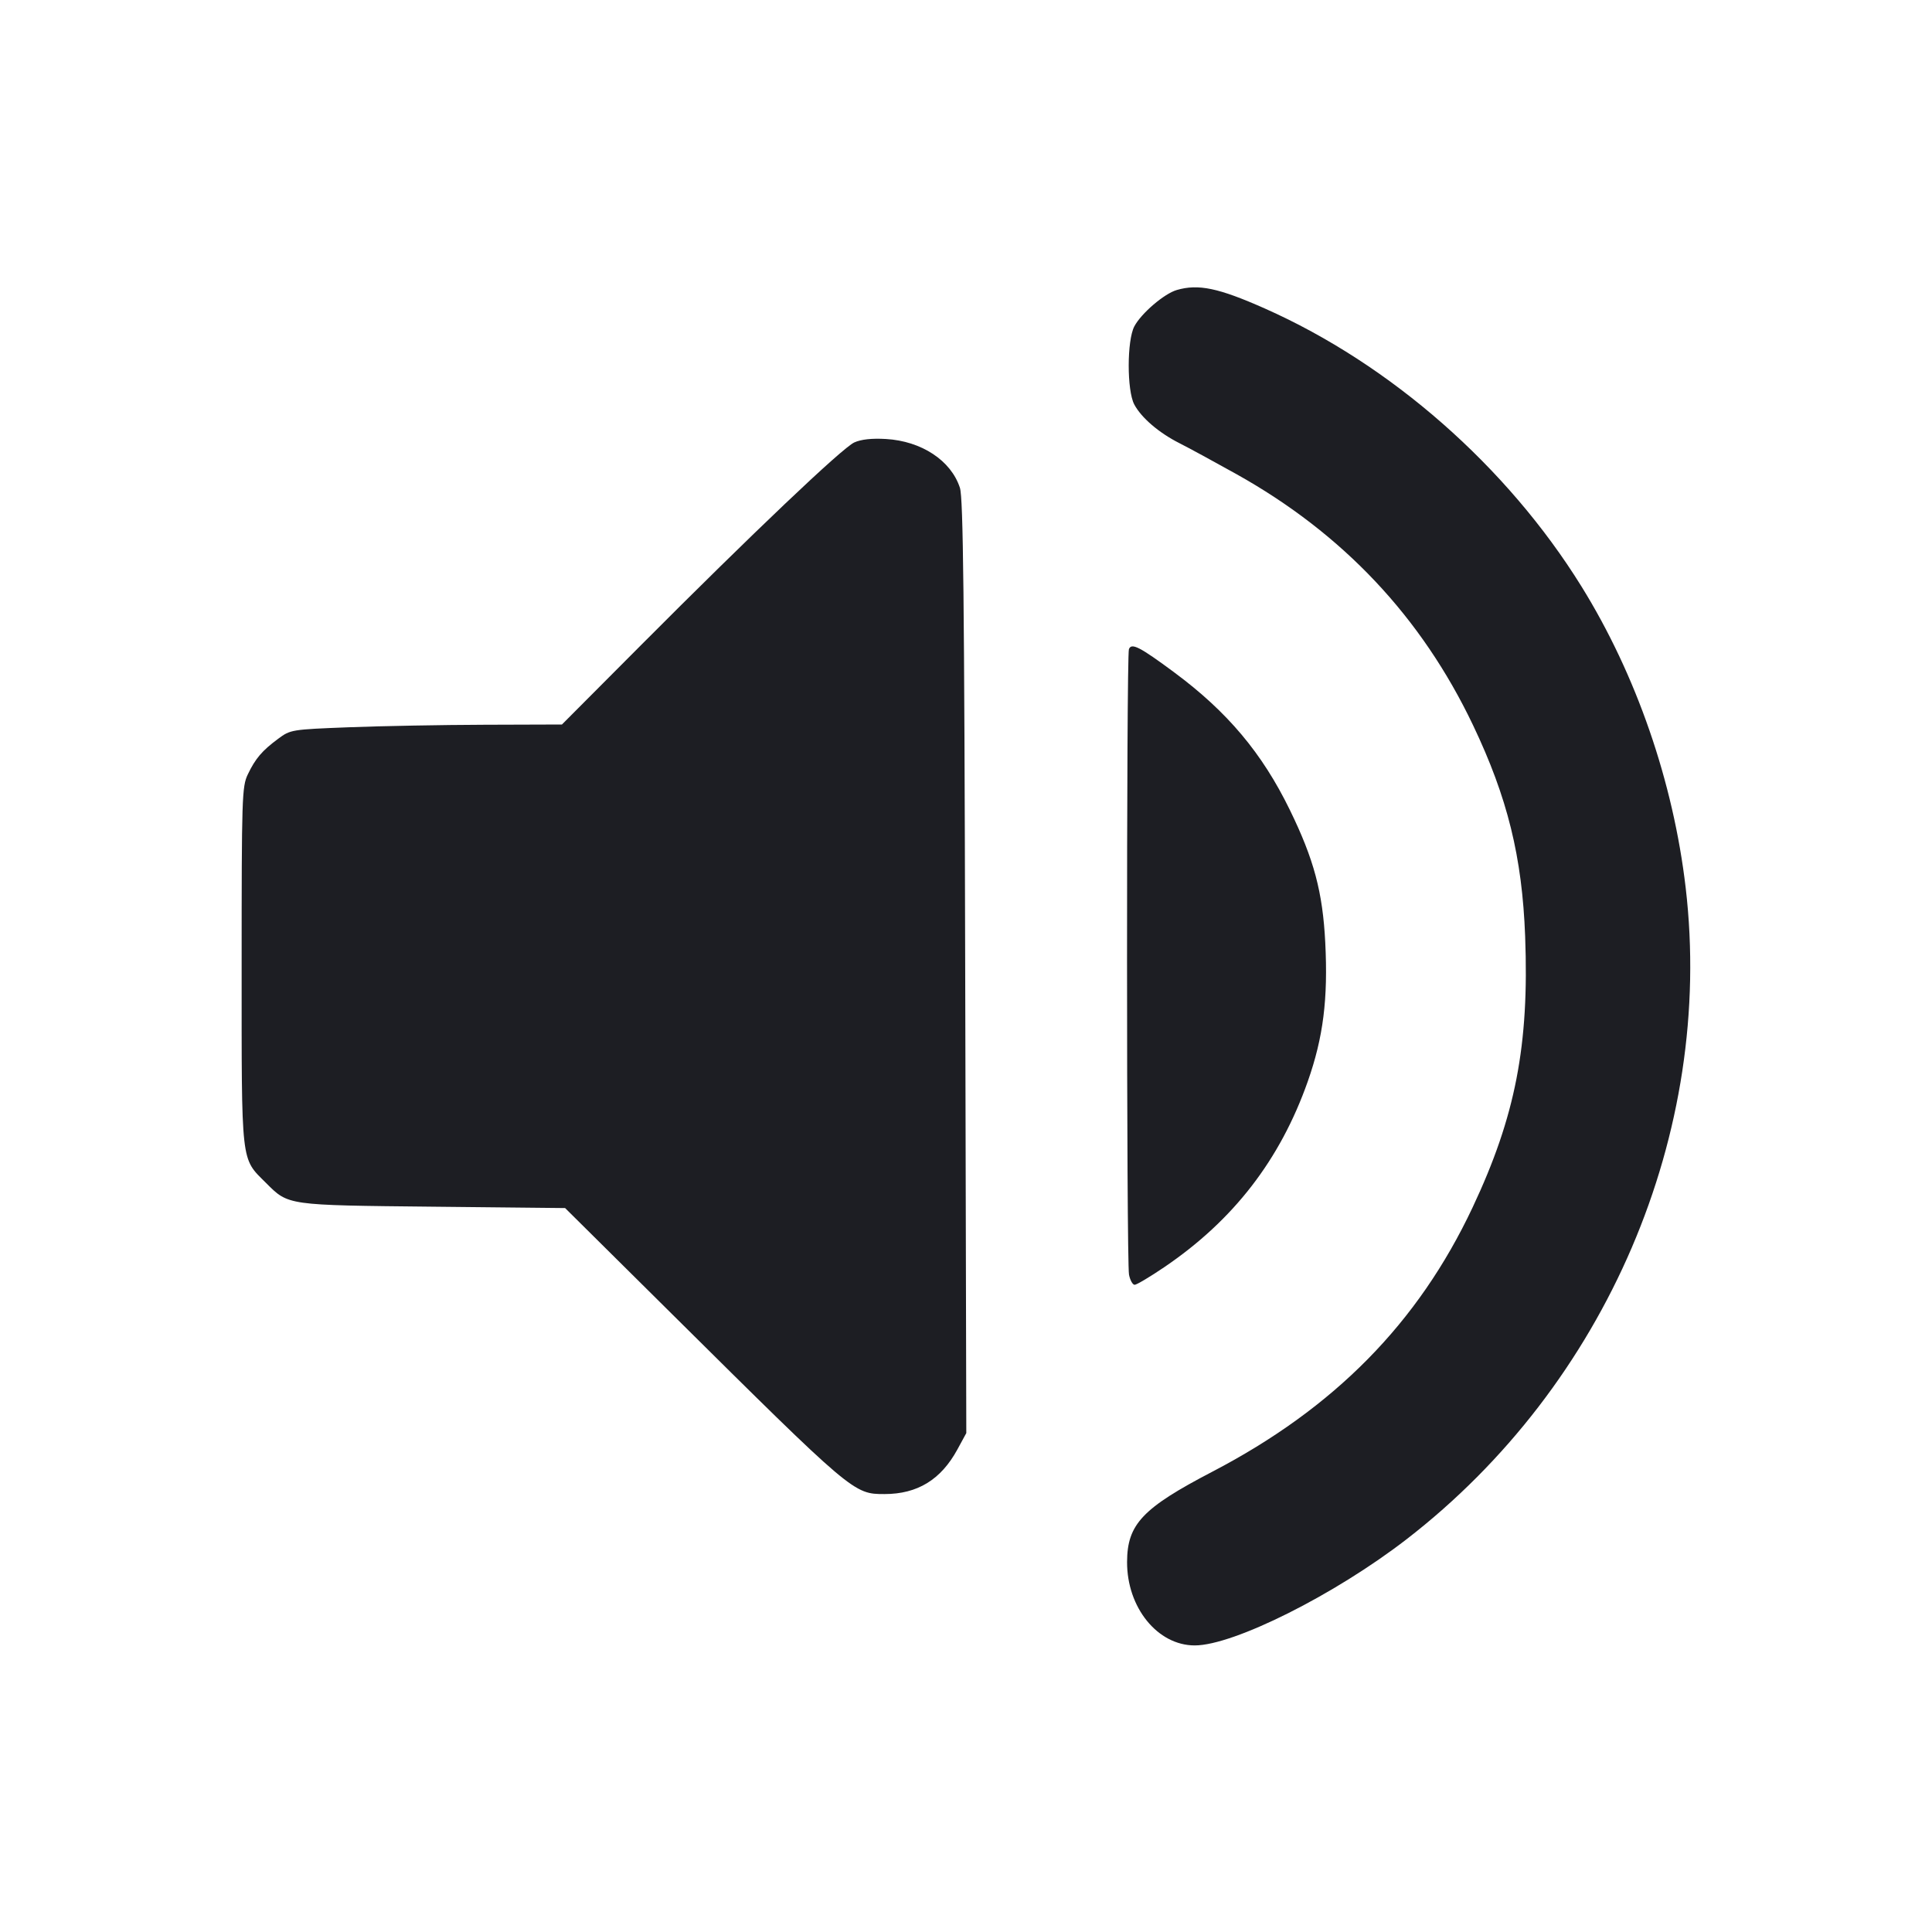 <svg viewBox="0 0 2400 2400" fill="none" xmlns="http://www.w3.org/2000/svg"><path d="M1461.841 360.257 C 1446.197 364.806,1417.695 389.210,1409.114 405.401 C 1399.847 422.888,1399.783 484.994,1409.014 502.406 C 1417.771 518.923,1439.610 537.650,1465.148 550.540 C 1476.616 556.328,1508.500 573.638,1536.000 589.005 C 1668.226 662.896,1765.751 766.401,1829.885 900.909 C 1872.665 990.631,1890.874 1064.431,1894.597 1163.190 C 1899.694 1298.381,1882.534 1386.899,1829.328 1499.876 C 1761.683 1643.515,1657.638 1749.169,1506.000 1828.203 C 1419.179 1873.454,1400.272 1893.463,1400.088 1940.287 C 1399.864 1996.972,1437.975 2044.000,1484.135 2044.000 C 1532.470 2044.000,1658.099 1981.050,1747.212 1912.179 C 1995.539 1720.260,2129.637 1407.309,2094.019 1102.822 C 2078.619 971.174,2032.598 838.147,1964.473 728.359 C 1872.045 579.407,1727.571 452.626,1571.129 383.185 C 1513.716 357.702,1488.687 352.451,1461.841 360.257 M1061.247 549.609 C 1046.320 556.394,934.490 662.672,796.031 801.658 L 698.061 900.000 602.031 900.308 C 549.214 900.477,473.390 901.881,433.533 903.427 C 361.939 906.203,360.879 906.376,345.533 917.741 C 325.531 932.555,317.251 942.273,307.822 962.000 C 300.577 977.159,300.176 989.665,300.176 1200.000 C 300.176 1449.456,298.882 1437.948,330.473 1469.515 C 358.504 1497.525,355.589 1497.111,538.000 1499.003 L 702.000 1500.704 834.000 1631.592 C 1059.953 1855.643,1060.401 1856.023,1098.872 1855.978 C 1139.770 1855.930,1168.884 1838.088,1189.315 1800.550 L 1200.374 1780.229 1199.000 1201.115 C 1197.908 741.188,1196.559 618.707,1192.448 606.000 C 1181.483 572.111,1144.718 547.876,1100.408 545.329 C 1082.936 544.325,1069.684 545.773,1061.247 549.609 M1402.390 806.426 C 1399.197 814.746,1399.304 1567.519,1402.500 1583.500 C 1403.875 1590.375,1407.025 1596.008,1409.500 1596.017 C 1411.975 1596.027,1428.554 1586.160,1446.341 1574.091 C 1532.270 1515.788,1590.298 1440.669,1624.572 1343.366 C 1643.813 1288.744,1649.836 1240.909,1646.288 1170.927 C 1643.103 1108.118,1632.262 1067.536,1602.228 1006.000 C 1567.817 935.495,1524.745 884.246,1458.822 835.367 C 1415.776 803.450,1405.545 798.203,1402.390 806.426 " fill="#1D1E23" stroke="none" fill-rule="evenodd"/></svg>